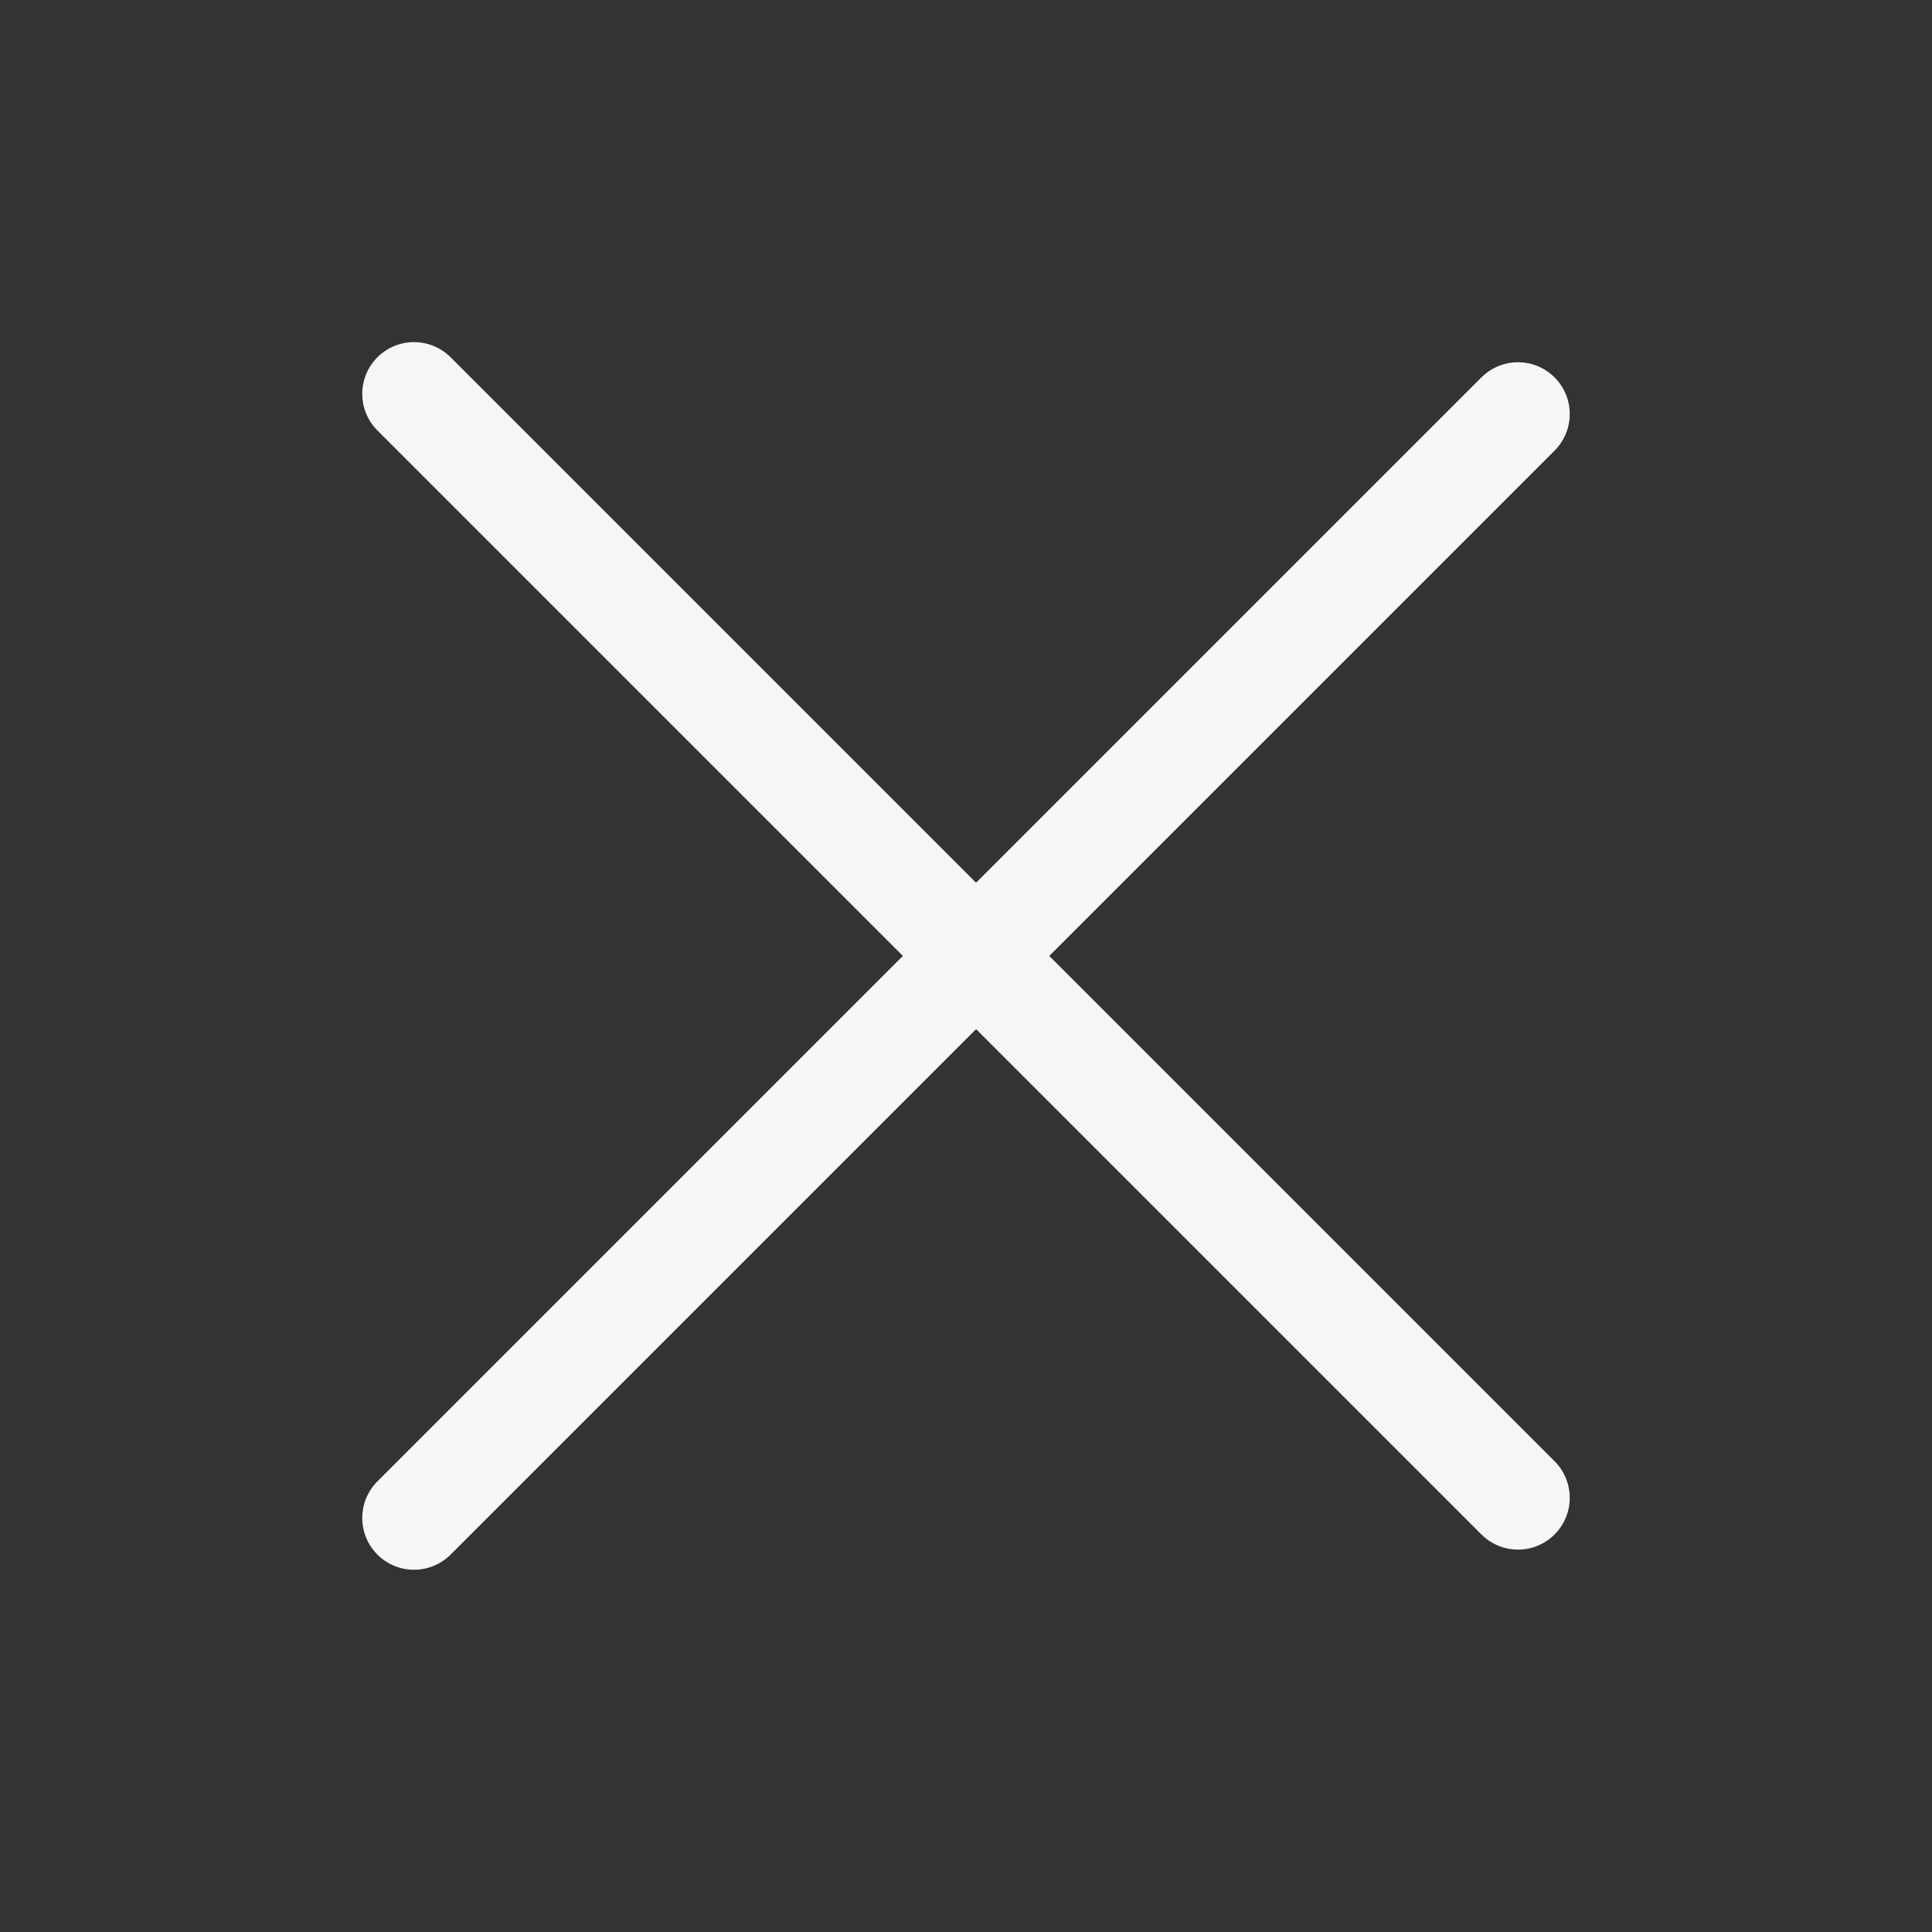 <svg width="28" height="28" viewBox="0 0 28 28" fill="none" xmlns="http://www.w3.org/2000/svg">
<rect x="0" y="0" width="28" height="28" fill="#333333" stroke="none"/>
<path d="M6 22L22 6" stroke="#F4F7F5" stroke-width="1.5" stroke-linecap="round"/>
<path d="M6 5.708L22 21.708" stroke="#F4F7F5" stroke-width="1.5" stroke-linecap="round"/>
</svg>
